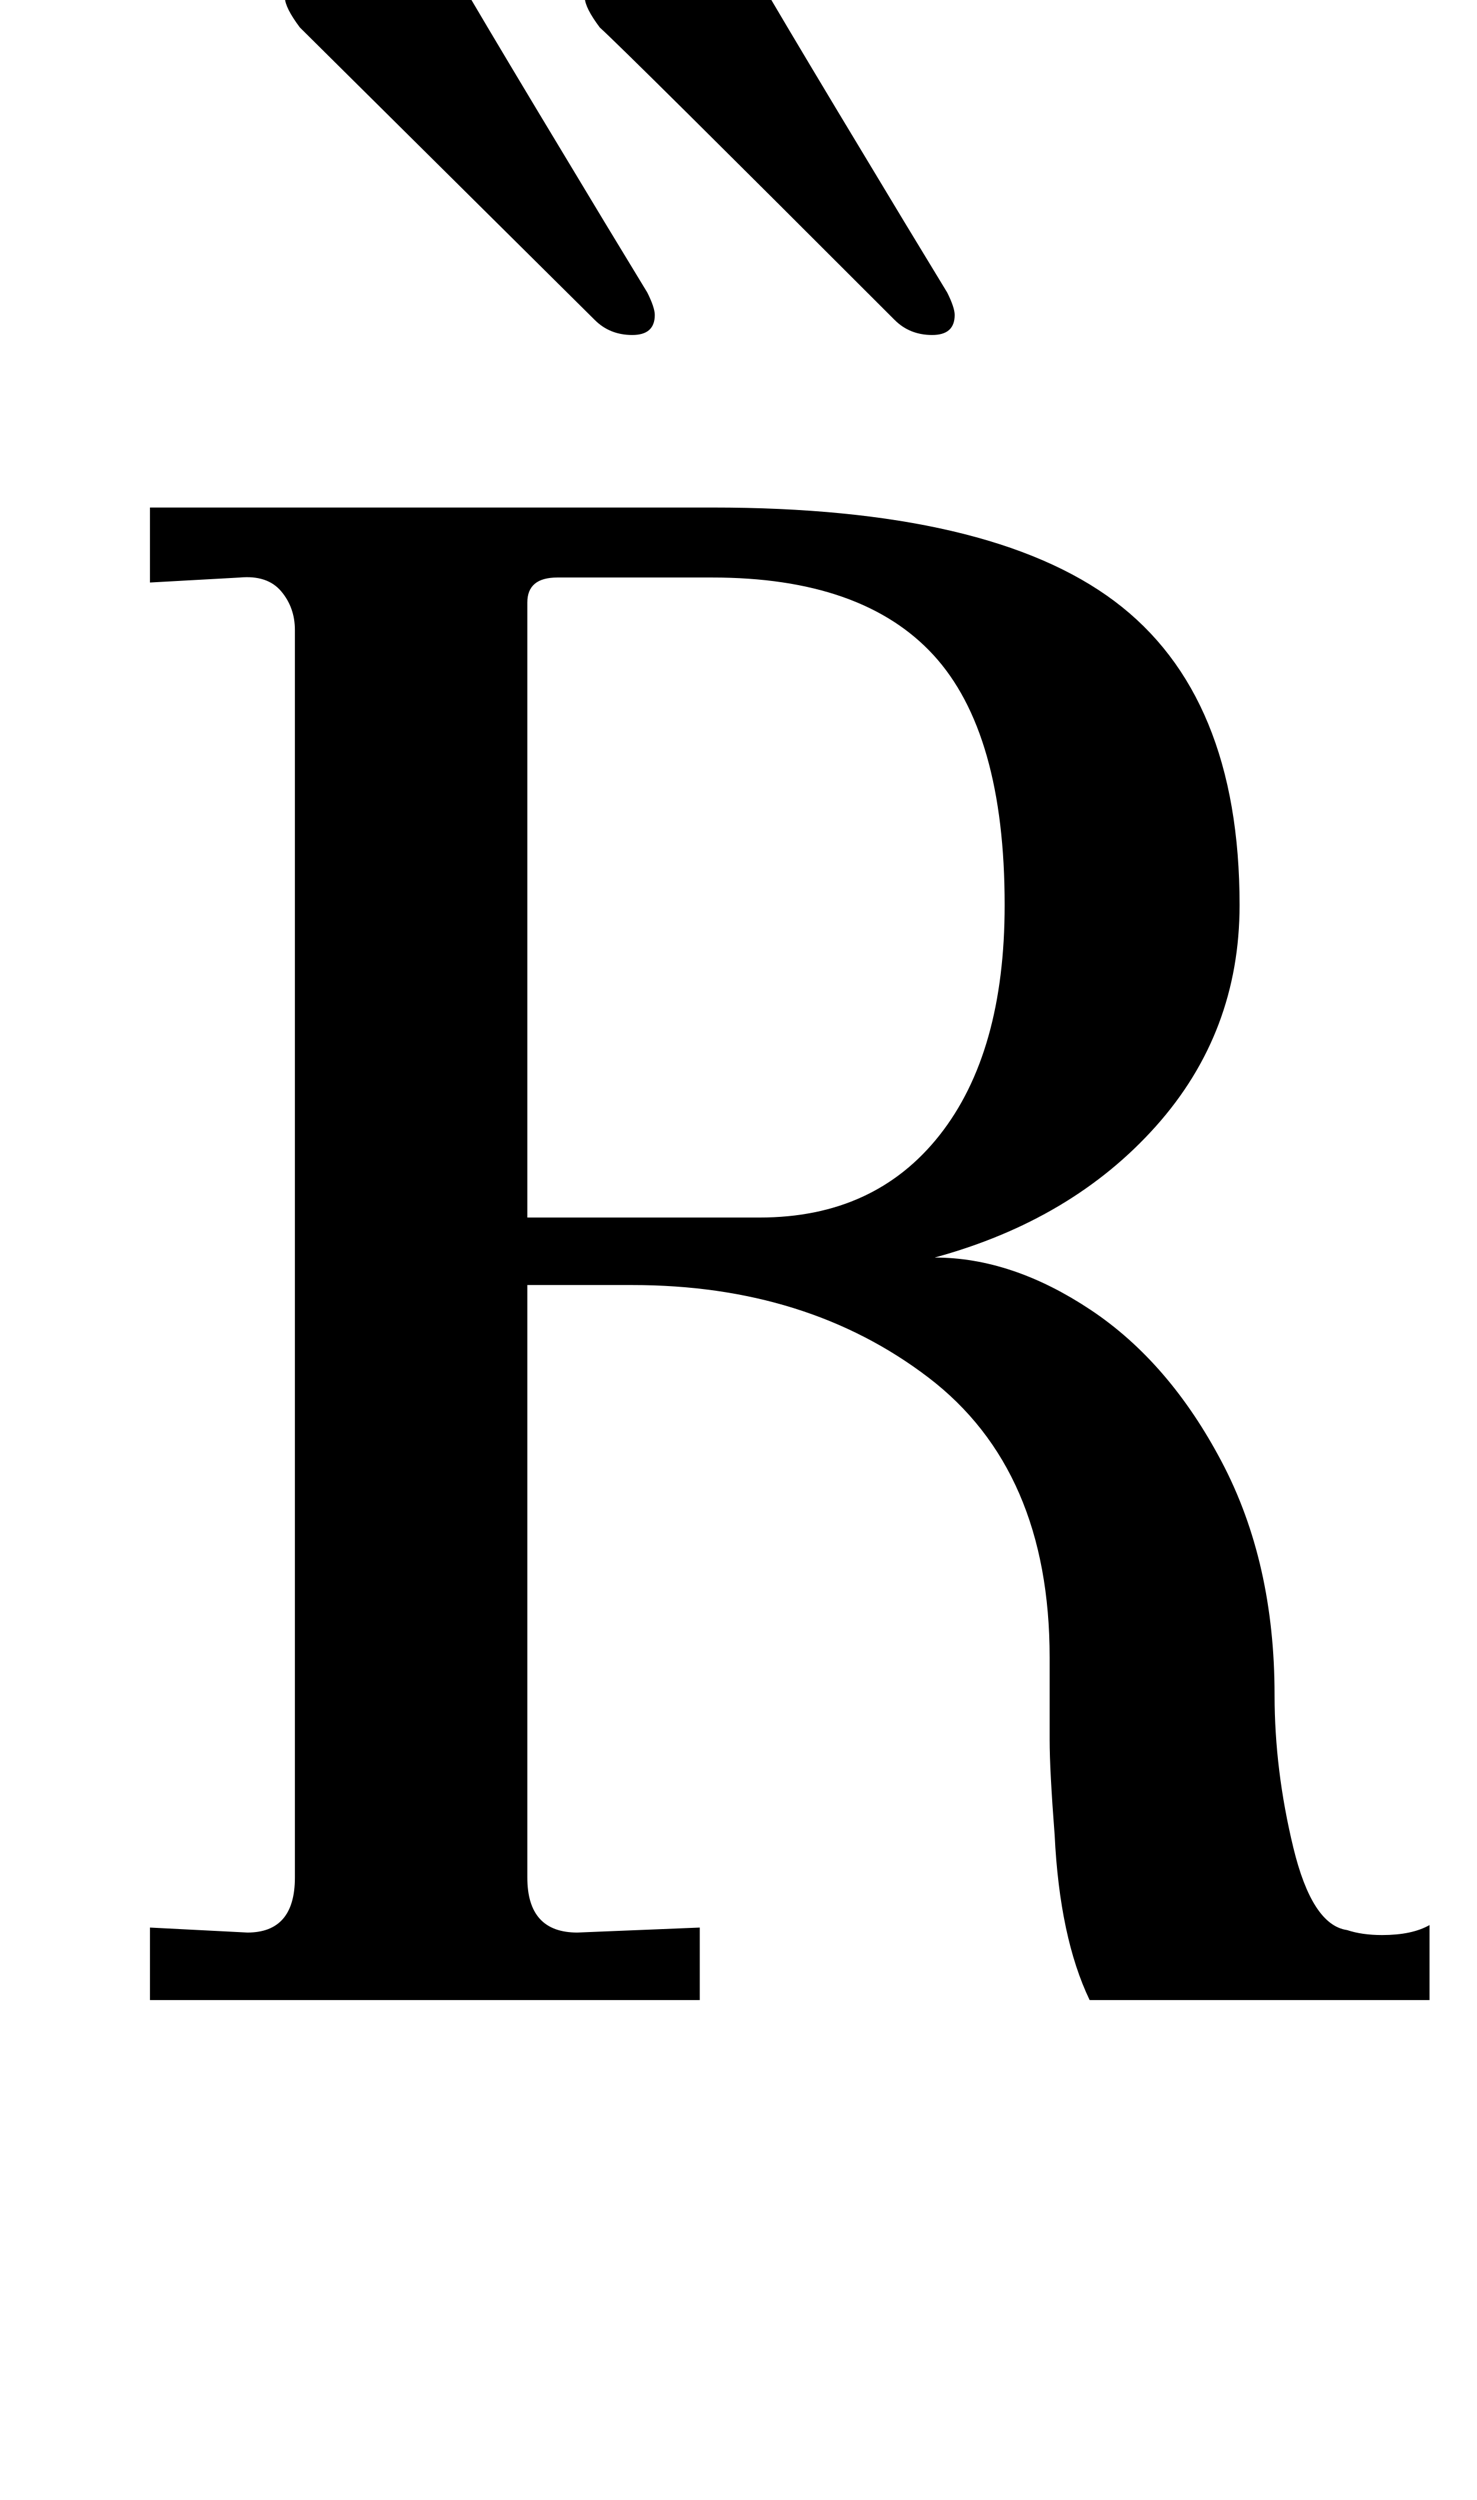 <?xml version="1.0" standalone="no"?>
<!DOCTYPE svg PUBLIC "-//W3C//DTD SVG 1.1//EN" "http://www.w3.org/Graphics/SVG/1.1/DTD/svg11.dtd" >
<svg xmlns="http://www.w3.org/2000/svg" xmlns:xlink="http://www.w3.org/1999/xlink" version="1.1" viewBox="-10 0 591 1000">
  <g transform="matrix(1 0 0 -1 0 800)">
   <path fill="currentColor"
d="M89 27q19 0 19 22v499q0 9 -5.5 15.5t-16.5 5.5l-36 -2v30h225q111 0 161 -37.5t50 -121.5q0 -51 -33.5 -88.5t-88.5 -52.5q31 0 62.5 -21t52.5 -61t21 -93q0 -30 7.5 -61t21.5 -33q6 -2 14 -2q12 0 19 4v-30h-136q-12 25 -14 66q-2 26 -2 38v33q0 75 -48.5 112
t-118.5 37h-42v-237q0 -22 20 -22l49 2v-29h-220v29zM366 346q26 33 26 92q0 69 -28.5 100t-88.5 31h-62q-12 0 -12 -10v-246h93q46 0 72 33zM348 672q-107 107 -118 117q-6 8 -6 12q0 8 9 12t23.5 8.5t19.5 4.5q4 0 6.5 -2t6.5 -7q2 -5 63 -106l17 -28q3 -6 3 -9
q0 -8 -9 -8t-15 6zM228 672l-118 117q-6 8 -6 12q0 8 9 12t23.5 8.5t19.5 4.5q4 0 6.5 -2t6.5 -7q2 -5 63 -106l17 -28q3 -6 3 -9q0 -8 -9 -8t-15 6z" />
  </g>

</svg>
